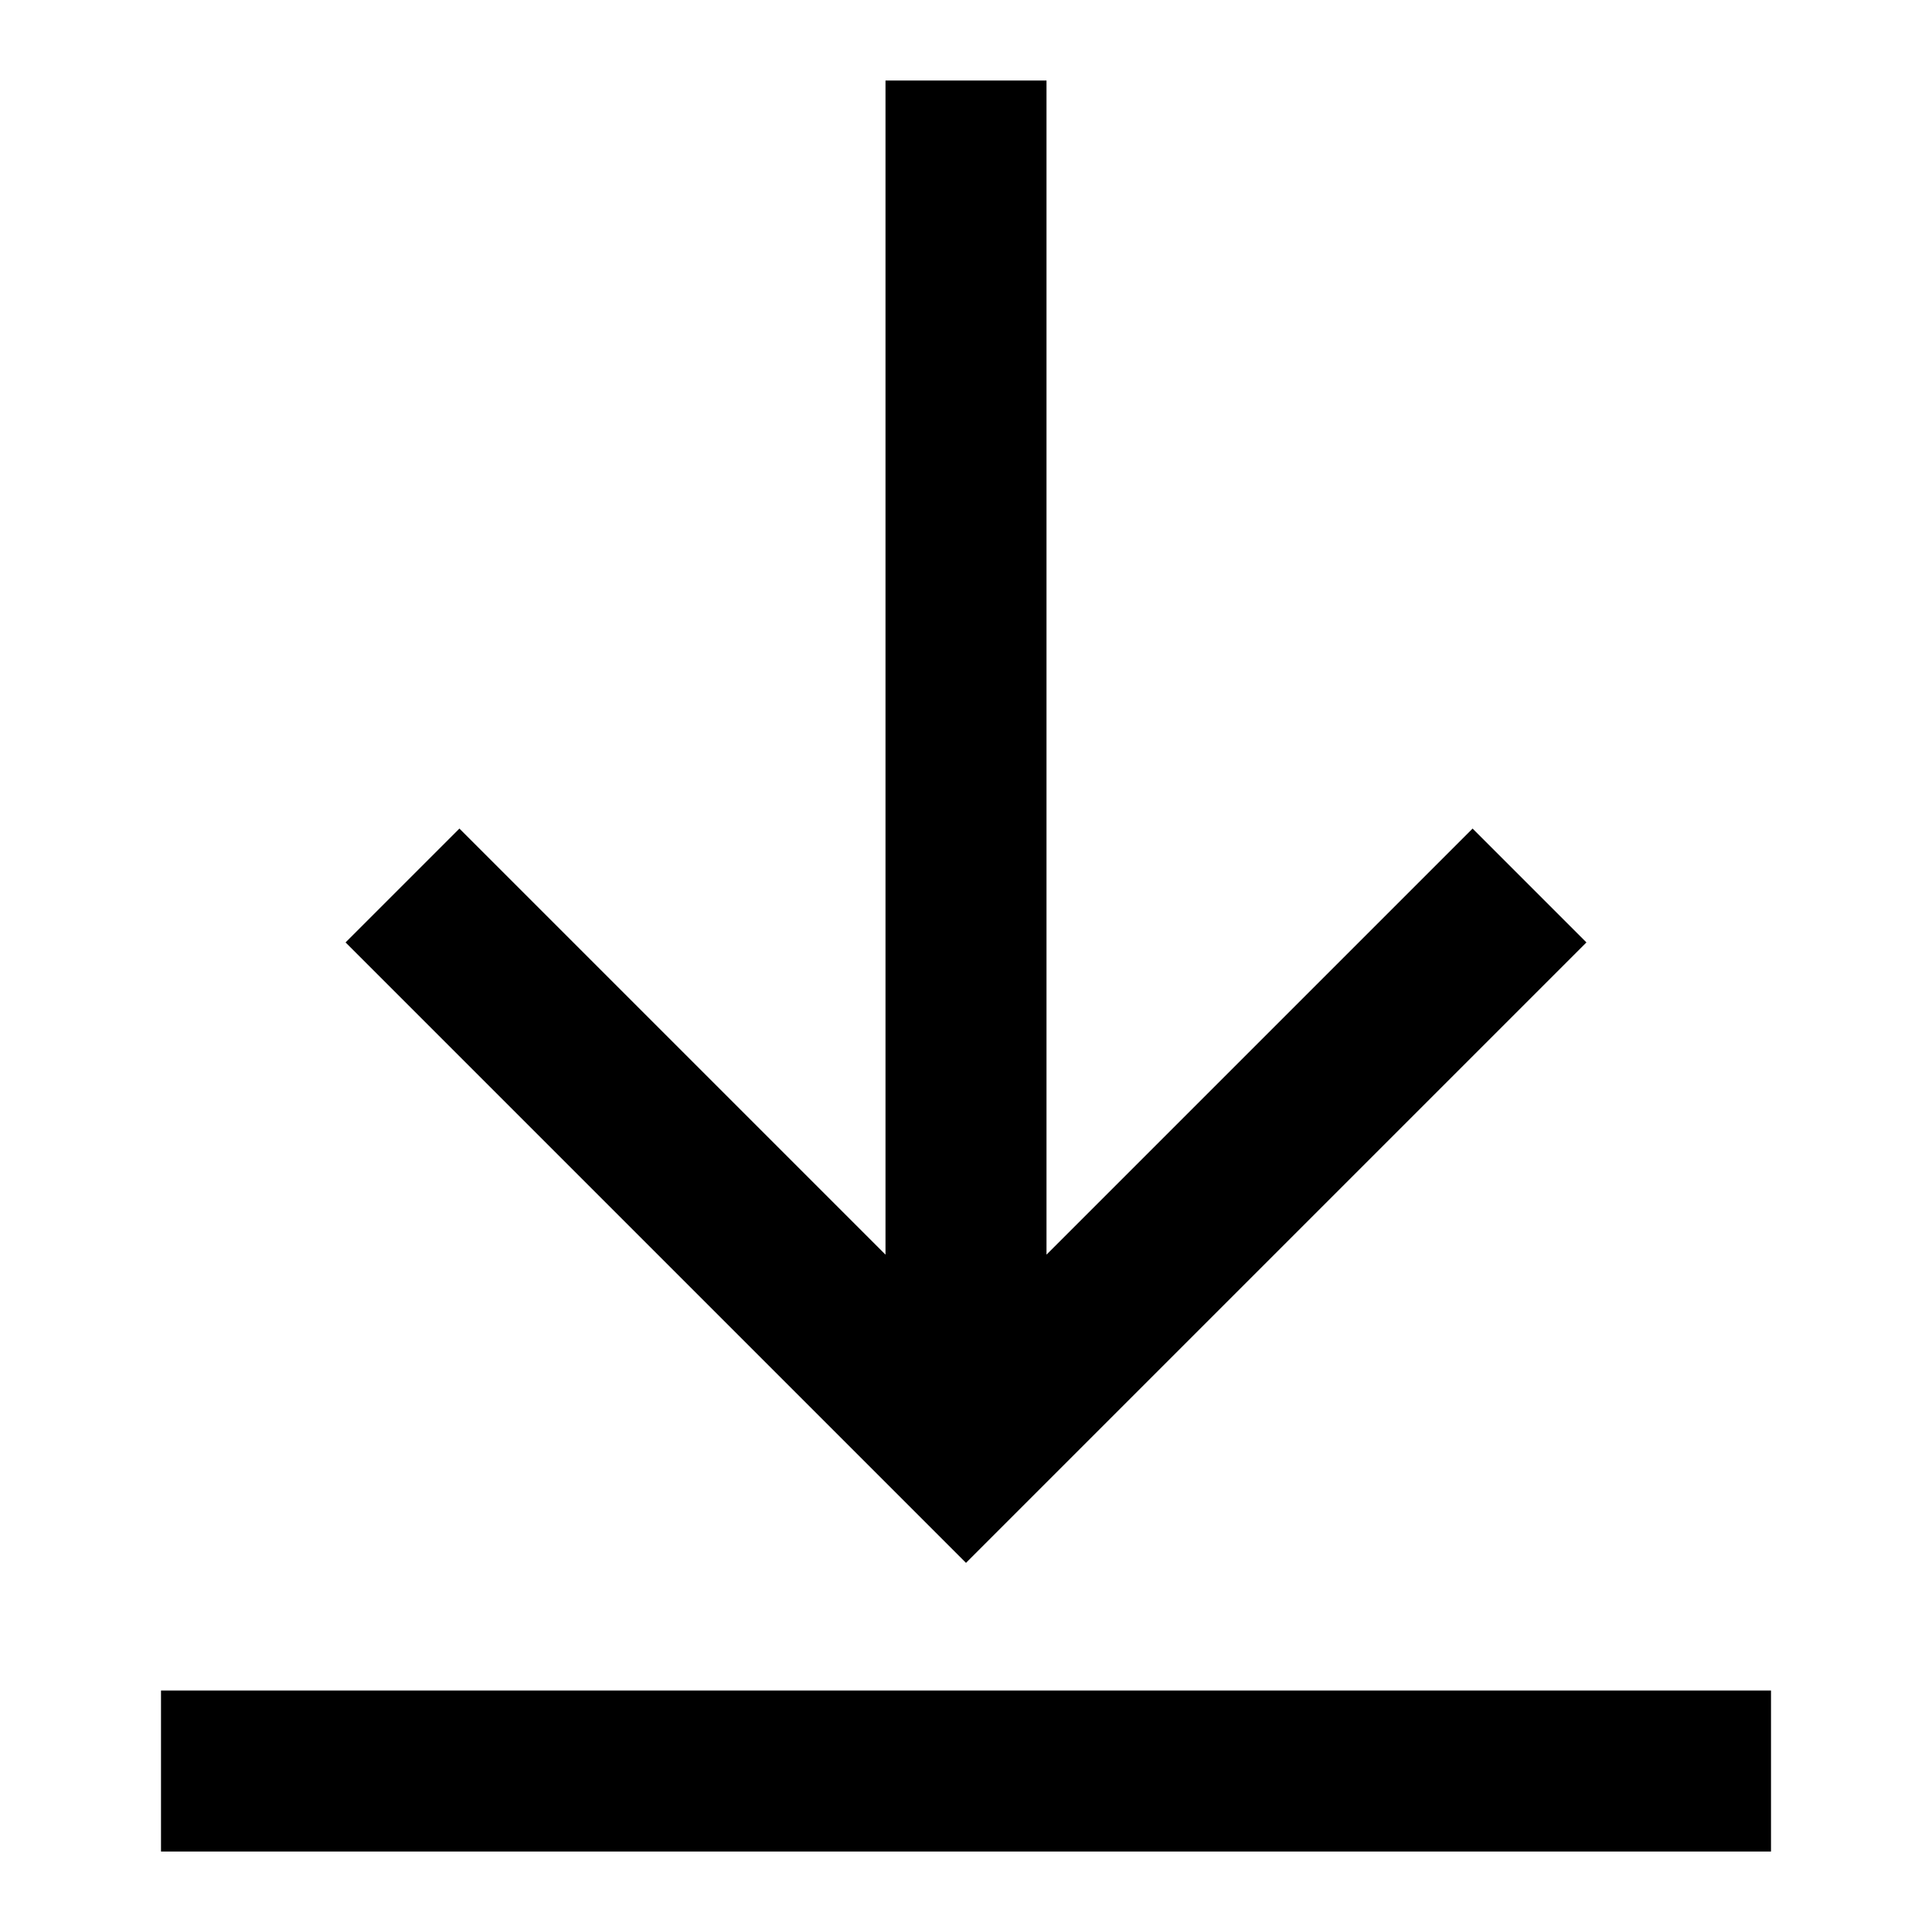 <?xml version="1.0" encoding="utf-8"?>
<!-- Generator: Adobe Illustrator 17.1.0, SVG Export Plug-In . SVG Version: 6.00 Build 0)  -->
<!DOCTYPE svg PUBLIC "-//W3C//DTD SVG 1.1//EN" "http://www.w3.org/Graphics/SVG/1.1/DTD/svg11.dtd">
<svg version="1.1" id="XMLID_62_" xmlns="http://www.w3.org/2000/svg" xmlns:xlink="http://www.w3.org/1999/xlink" x="0px" y="0px"
	 viewBox="0 0 24 24" enable-background="new 0 0 24 24" xml:space="preserve">
<g id="link-bottom">
	<rect id="_x2E_svg_252_" y="0" fill="none" width="24" height="24"/>
	<path fill="none" stroke="#000000" stroke-width="2" stroke-miterlimit="10" d="M19,11l-7,7l-7-7 M12,1v17 M22,22H2"/>
</g>
</svg>

